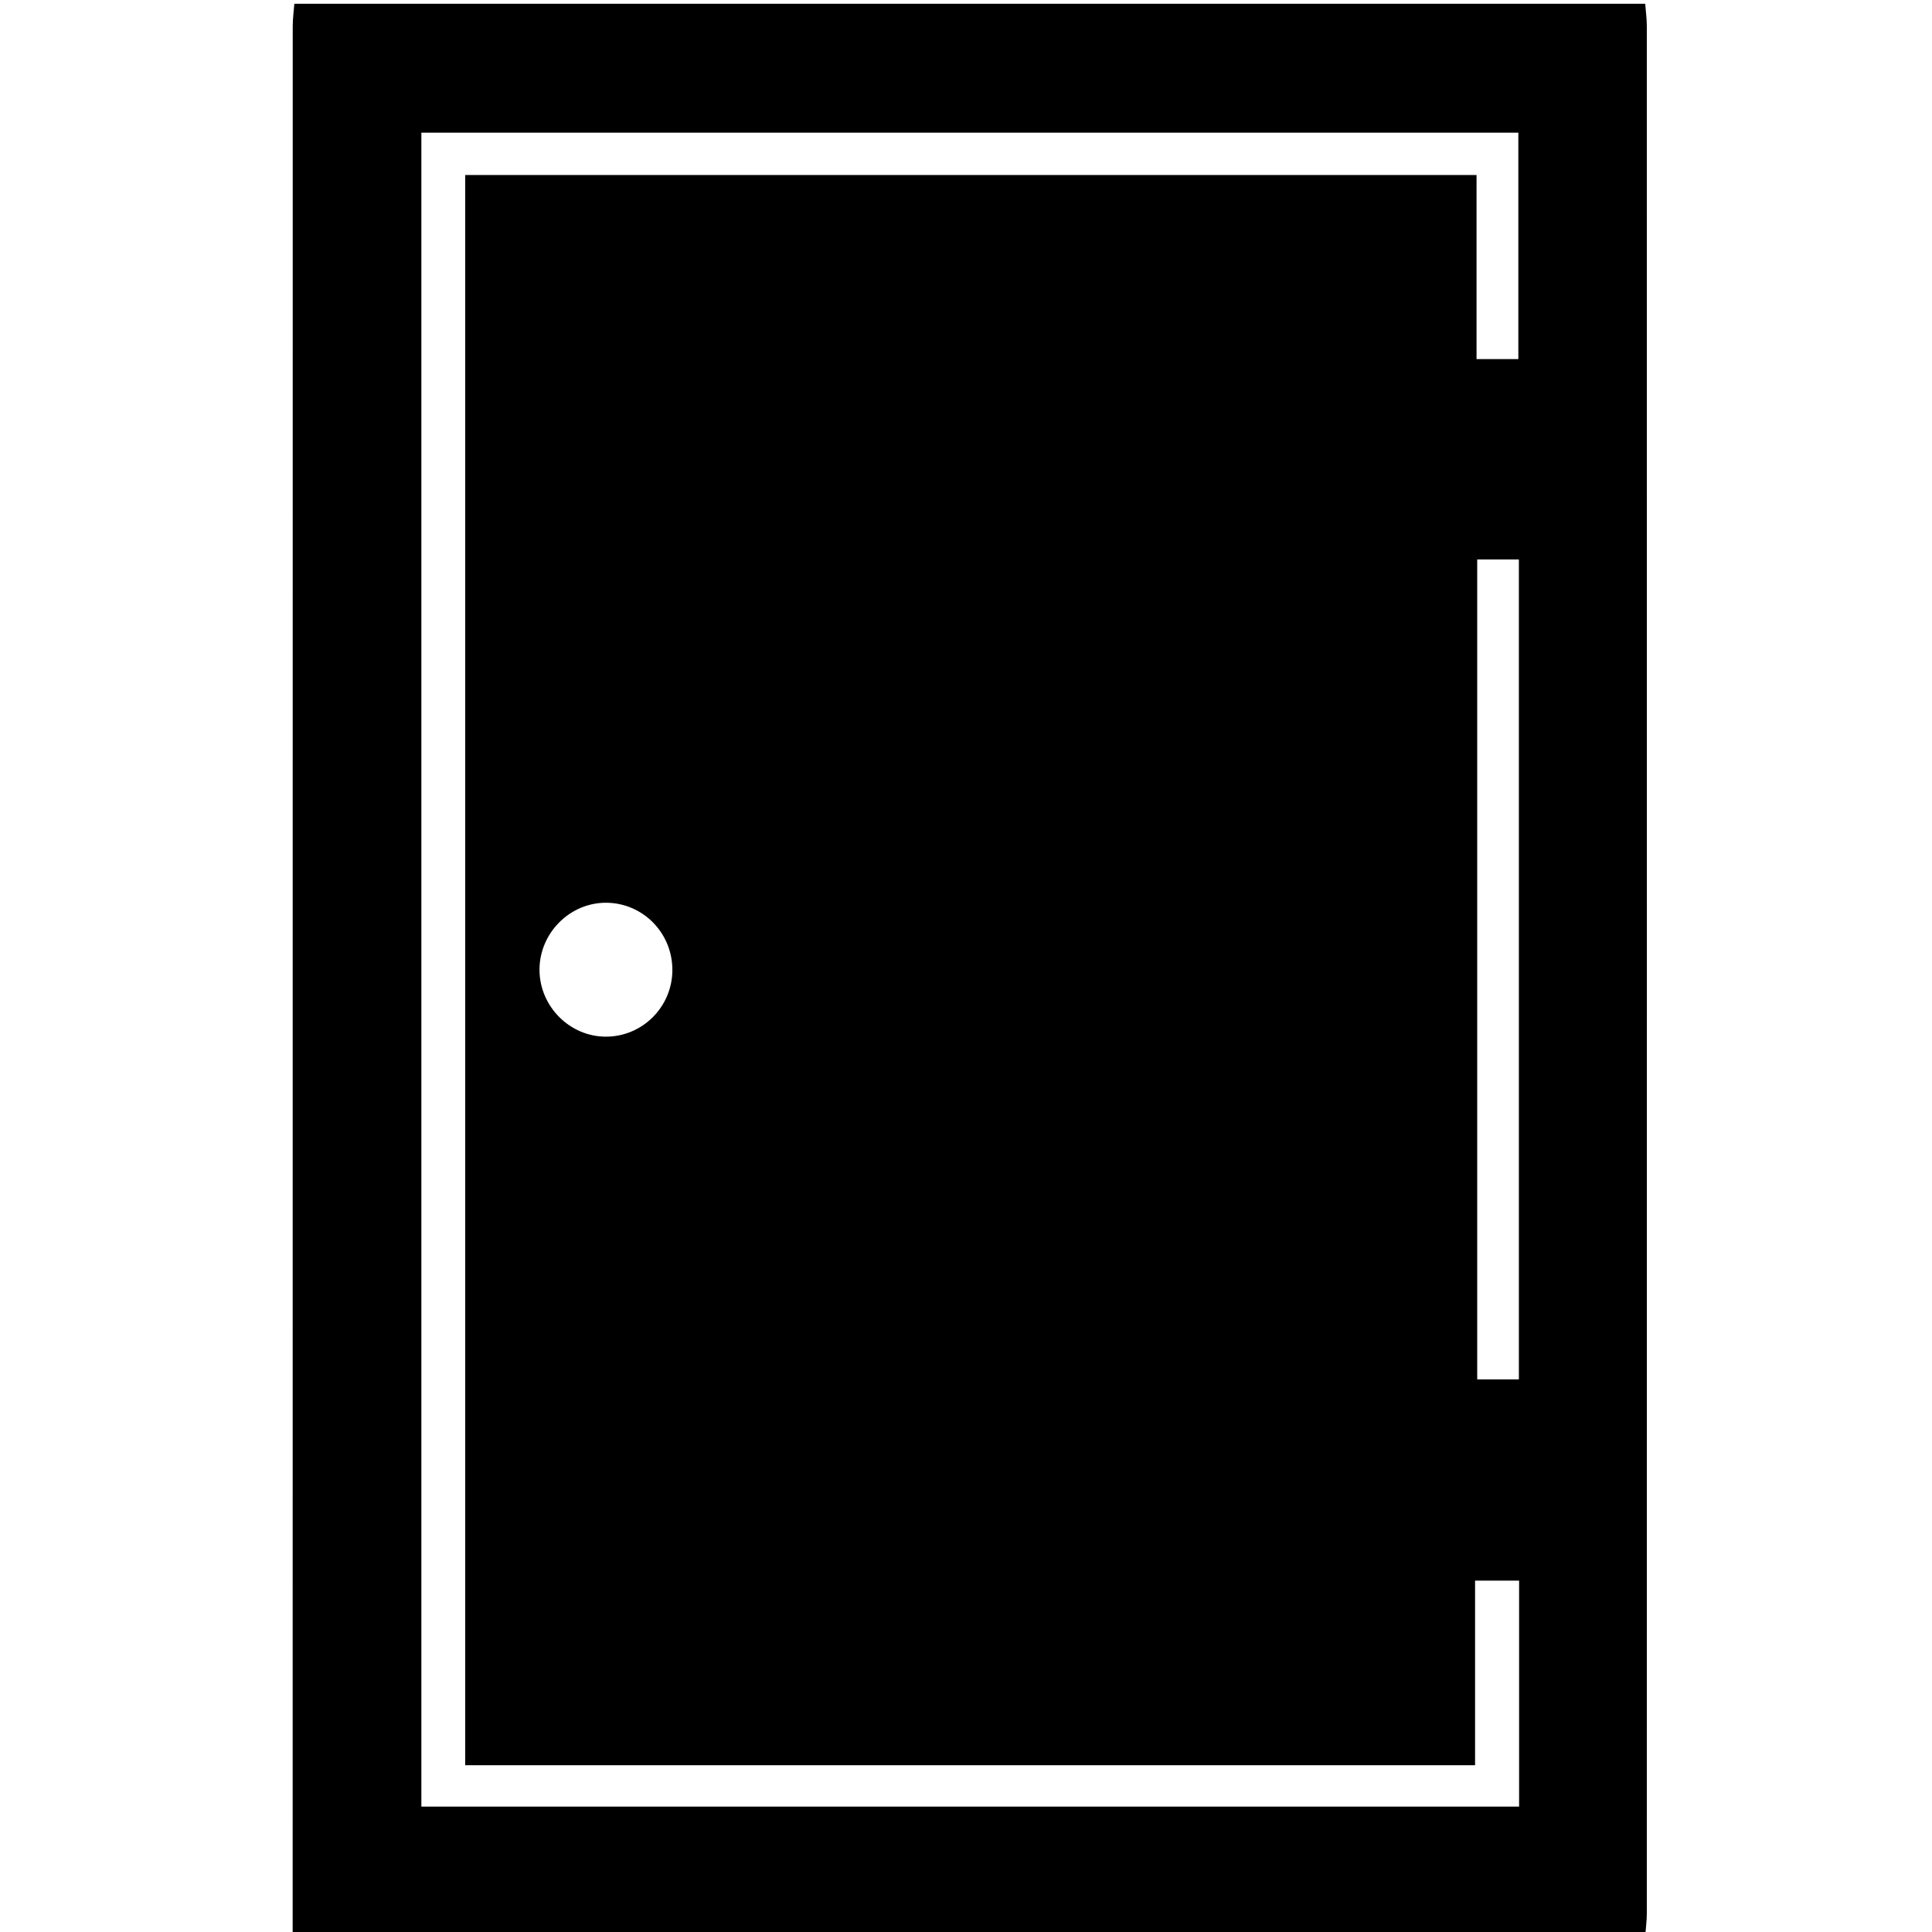 <?xml version="1.0" encoding="utf-8"?>
<!-- Generator: Adobe Illustrator 16.0.2, SVG Export Plug-In . SVG Version: 6.00 Build 0)  -->
<!DOCTYPE svg PUBLIC "-//W3C//DTD SVG 1.1//EN" "http://www.w3.org/Graphics/SVG/1.1/DTD/svg11.dtd">
<svg version="1.1" id="Layer_1" xmlns="http://www.w3.org/2000/svg" xmlns:xlink="http://www.w3.org/1999/xlink" x="0px" y="0px"
	 width="382.938px" height="382.938px" viewBox="0 0 382.938 382.938" enable-background="new 0 0 382.938 382.938"
	 xml:space="preserve">
<g>
	<path fill-rule="evenodd" clip-rule="evenodd" d="M326.096,383.687c-72.05,0-144.1,0-216.15,0c-1.48-0.132-2.961-0.373-4.442-0.38
		c-14.46-0.067-28.919-0.092-43.379-0.144c-1.31-0.005-2.62-0.123-4.118-0.197c0-1.962,0-3.452,0-4.942
		c0-124.278-0.001-248.556,0.014-372.835c0-1.48,0.207-2.96,0.317-4.44c89.252,0,178.505,0,267.757,0
		c0.11,1.479,0.317,2.958,0.317,4.437c0.016,124.688,0.016,249.375,0,374.063C326.413,380.729,326.206,382.207,326.096,383.687z
		 M92.203,349.88c0-105.309,0-210.289,0-315.189c66.906,0,133.518,0,200.459,0c0,12.306,0,24.339,0,36.488c2.999,0,5.663,0,8.285,0
		c0-15.16,0-30.027,0-44.882c-72.682,0-145.041,0-217.429,0c0,110.69,0,221.139,0,331.781c72.707,0,145.061,0,217.58,0
		c0-15.039,0-29.818,0-44.789c-2.911,0-5.65,0-8.727,0c0,12.394,0,24.427,0,36.592C225.513,349.88,158.993,349.88,92.203,349.88z
		 M292.796,110.891c0,54.377,0,108.479,0,162.518c2.932,0,5.588,0,8.257,0c0-54.316,0-108.325,0-162.518
		C298.267,110.891,295.688,110.891,292.796,110.891z M133.269,192.396c0.08-7.377-5.751-13.392-13.052-13.463
		c-7.231-0.07-13.28,5.972-13.284,13.269c-0.003,7.295,6.041,13.337,13.277,13.273C127.37,205.411,133.19,199.582,133.269,192.396z"
		/>
</g>
</svg>
